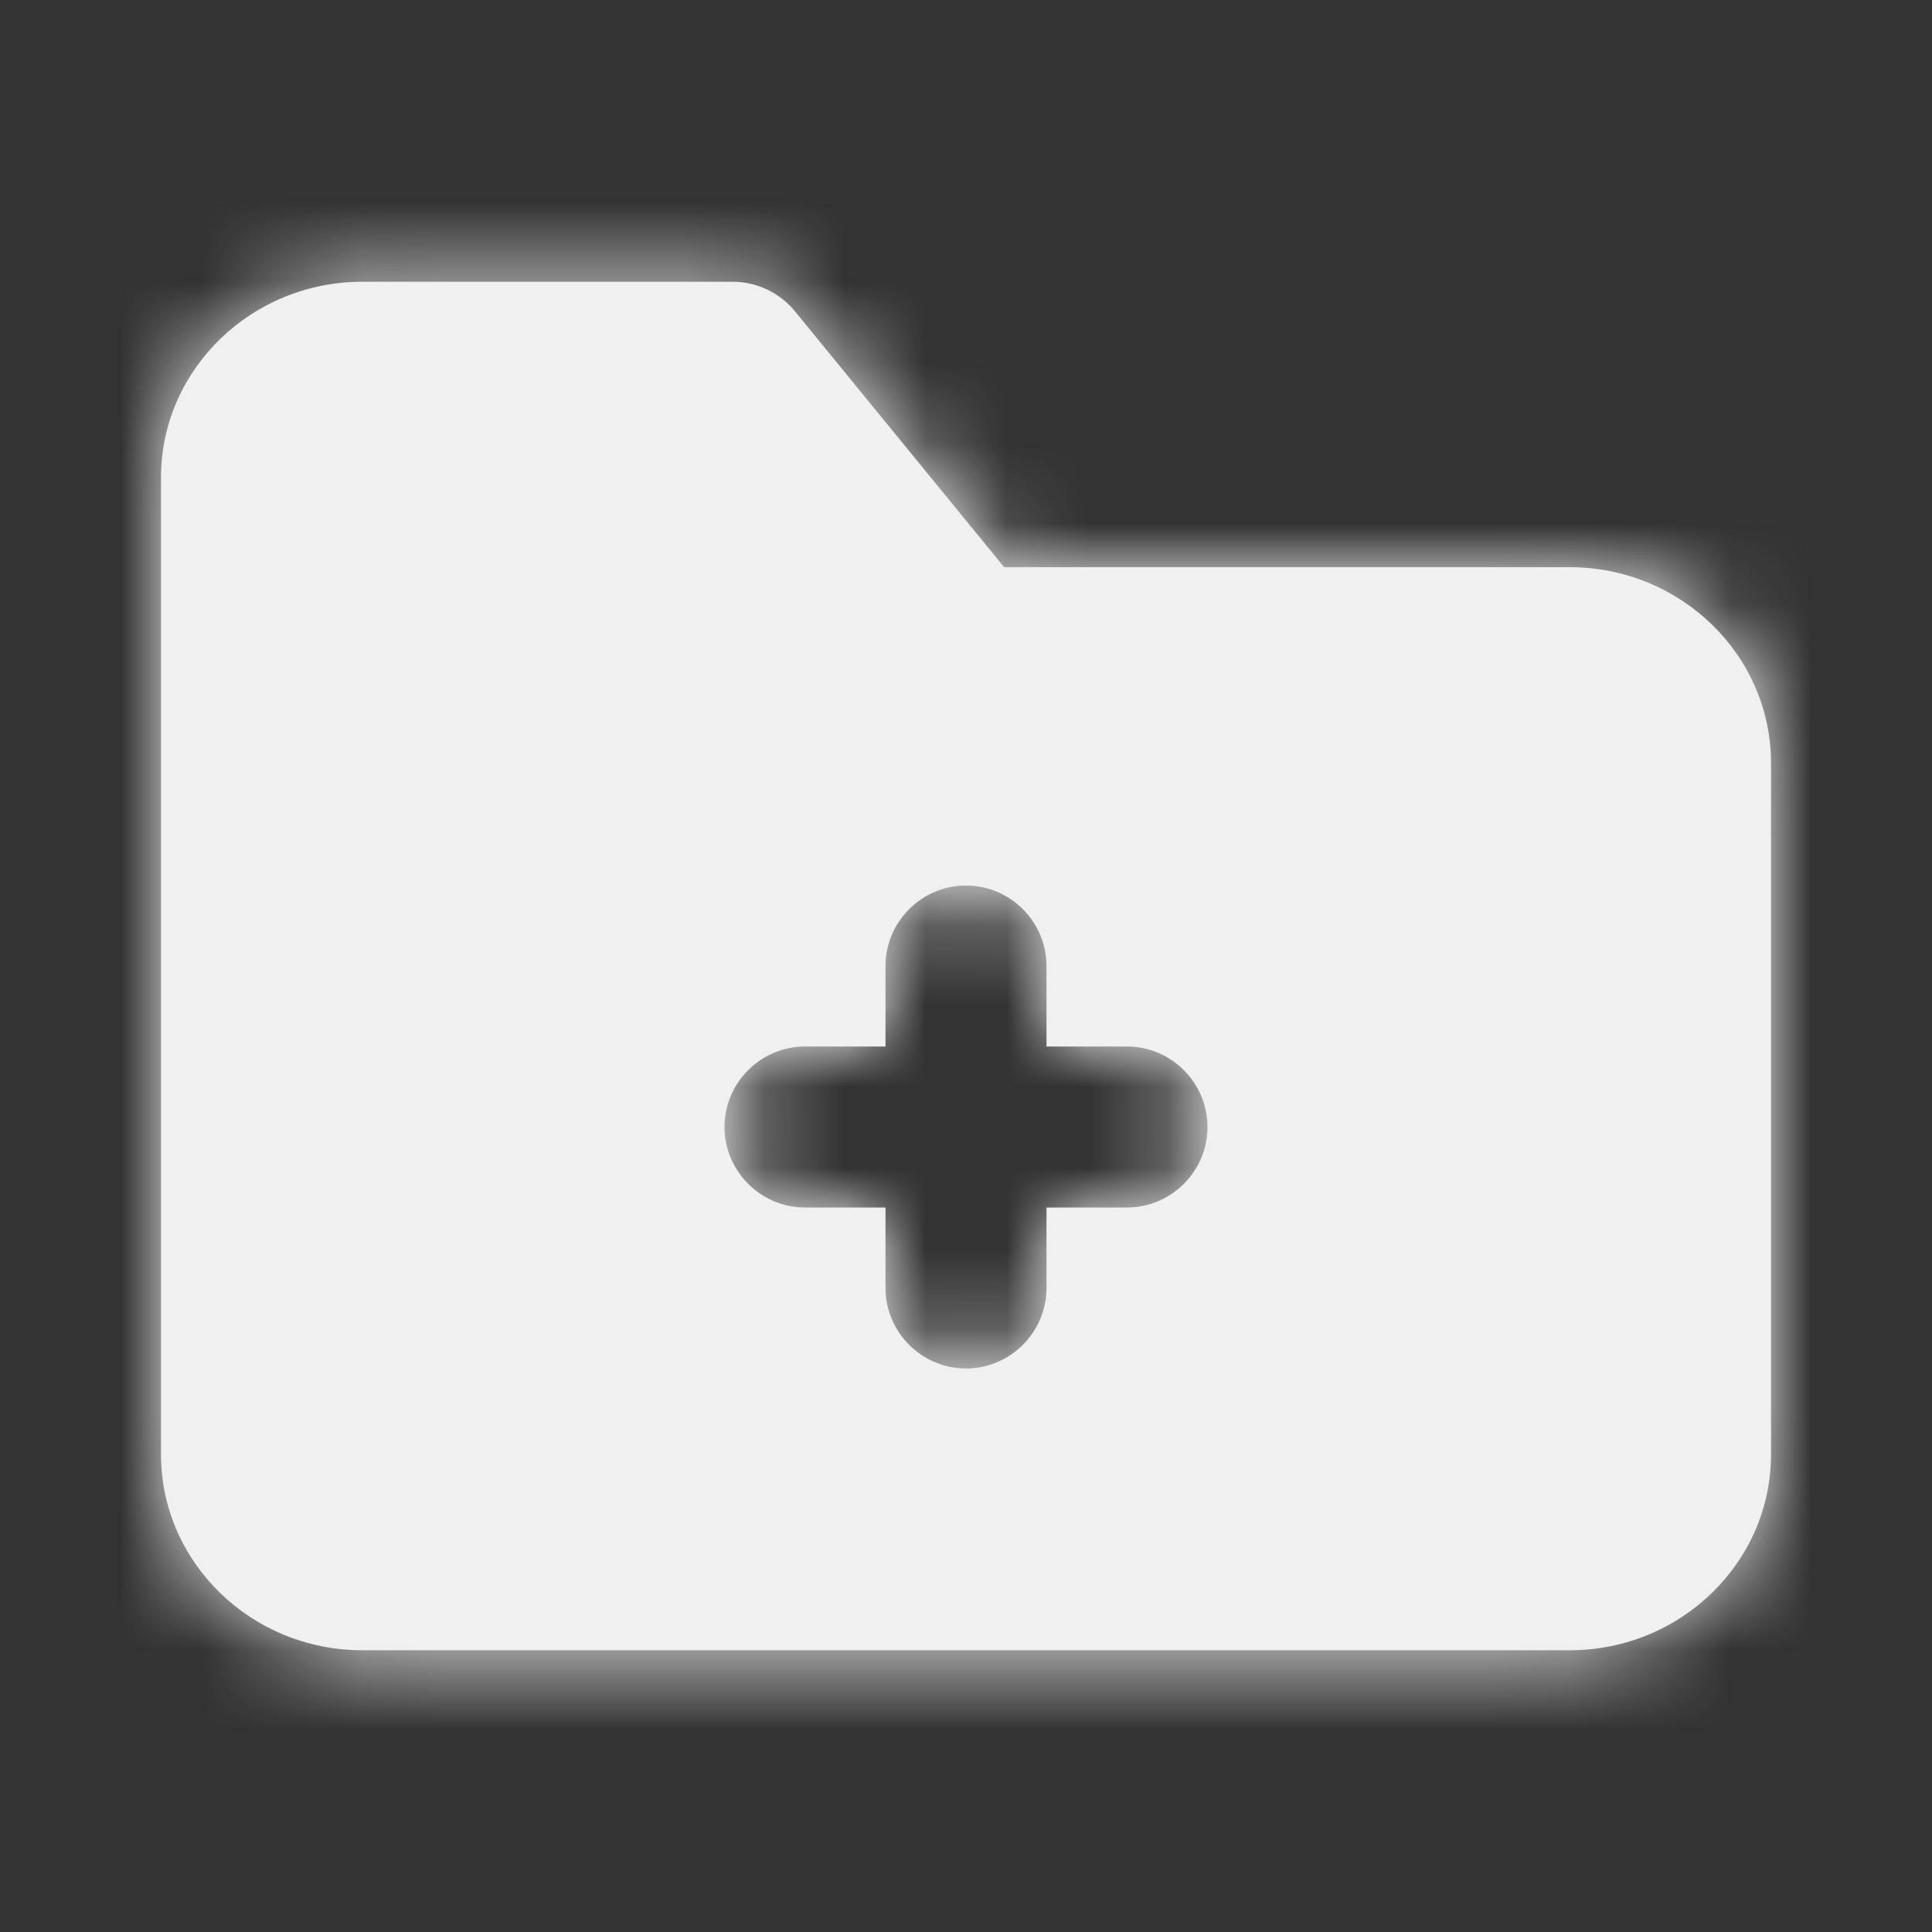 <svg width="24" height="24" viewBox="0 0 24 24" fill="none" xmlns="http://www.w3.org/2000/svg">
<rect x="0" y="0" width="24" height="24" fill="#333333" stroke="none"/>
<g id="Icon/Fill/folder-add">
<path id="Mask" fill-rule="evenodd" clip-rule="evenodd" d="M14 15H13V16C13 16.55 12.55 17 12 17C11.45 17 11 16.55 11 16V15H10C9.45 15 9 14.55 9 14C9 13.45 9.45 13 10 13H11V12C11 11.45 11.45 11 12 11C12.55 11 13 11.45 13 12V13H14C14.55 13 15 13.45 15 14C15 14.55 14.55 15 14 15ZM19.5 7.046H12.474L9.875 3.867C9.685 3.635 9.4 3.5 9.101 3.5H4.5C3.122 3.5 2 4.591 2 5.932V18.068C2 19.409 3.122 20.5 4.5 20.5H19.5C20.878 20.5 22 19.409 22 18.068V9.478C22 8.137 20.878 7.046 19.5 7.046Z" fill="#F0F0F0"/>
<mask id="mask0" mask-type="alpha" maskUnits="userSpaceOnUse" x="2" y="3" width="20" height="18">
<path id="Mask_2" fill-rule="evenodd" clip-rule="evenodd" d="M14 15H13V16C13 16.55 12.55 17 12 17C11.45 17 11 16.55 11 16V15H10C9.45 15 9 14.55 9 14C9 13.45 9.45 13 10 13H11V12C11 11.45 11.45 11 12 11C12.55 11 13 11.45 13 12V13H14C14.55 13 15 13.45 15 14C15 14.55 14.55 15 14 15ZM19.5 7.046H12.474L9.875 3.867C9.685 3.635 9.4 3.5 9.101 3.5H4.5C3.122 3.5 2 4.591 2 5.932V18.068C2 19.409 3.122 20.5 4.5 20.5H19.5C20.878 20.5 22 19.409 22 18.068V9.478C22 8.137 20.878 7.046 19.5 7.046Z" fill="white"/>
</mask>
<g mask="url(#mask0)">
<g id="&#240;&#159;&#142;&#168; Color">
<rect id="Base" width="24" height="24" fill="#F0F0F0"/>
</g>
</g>
</g>
</svg>
